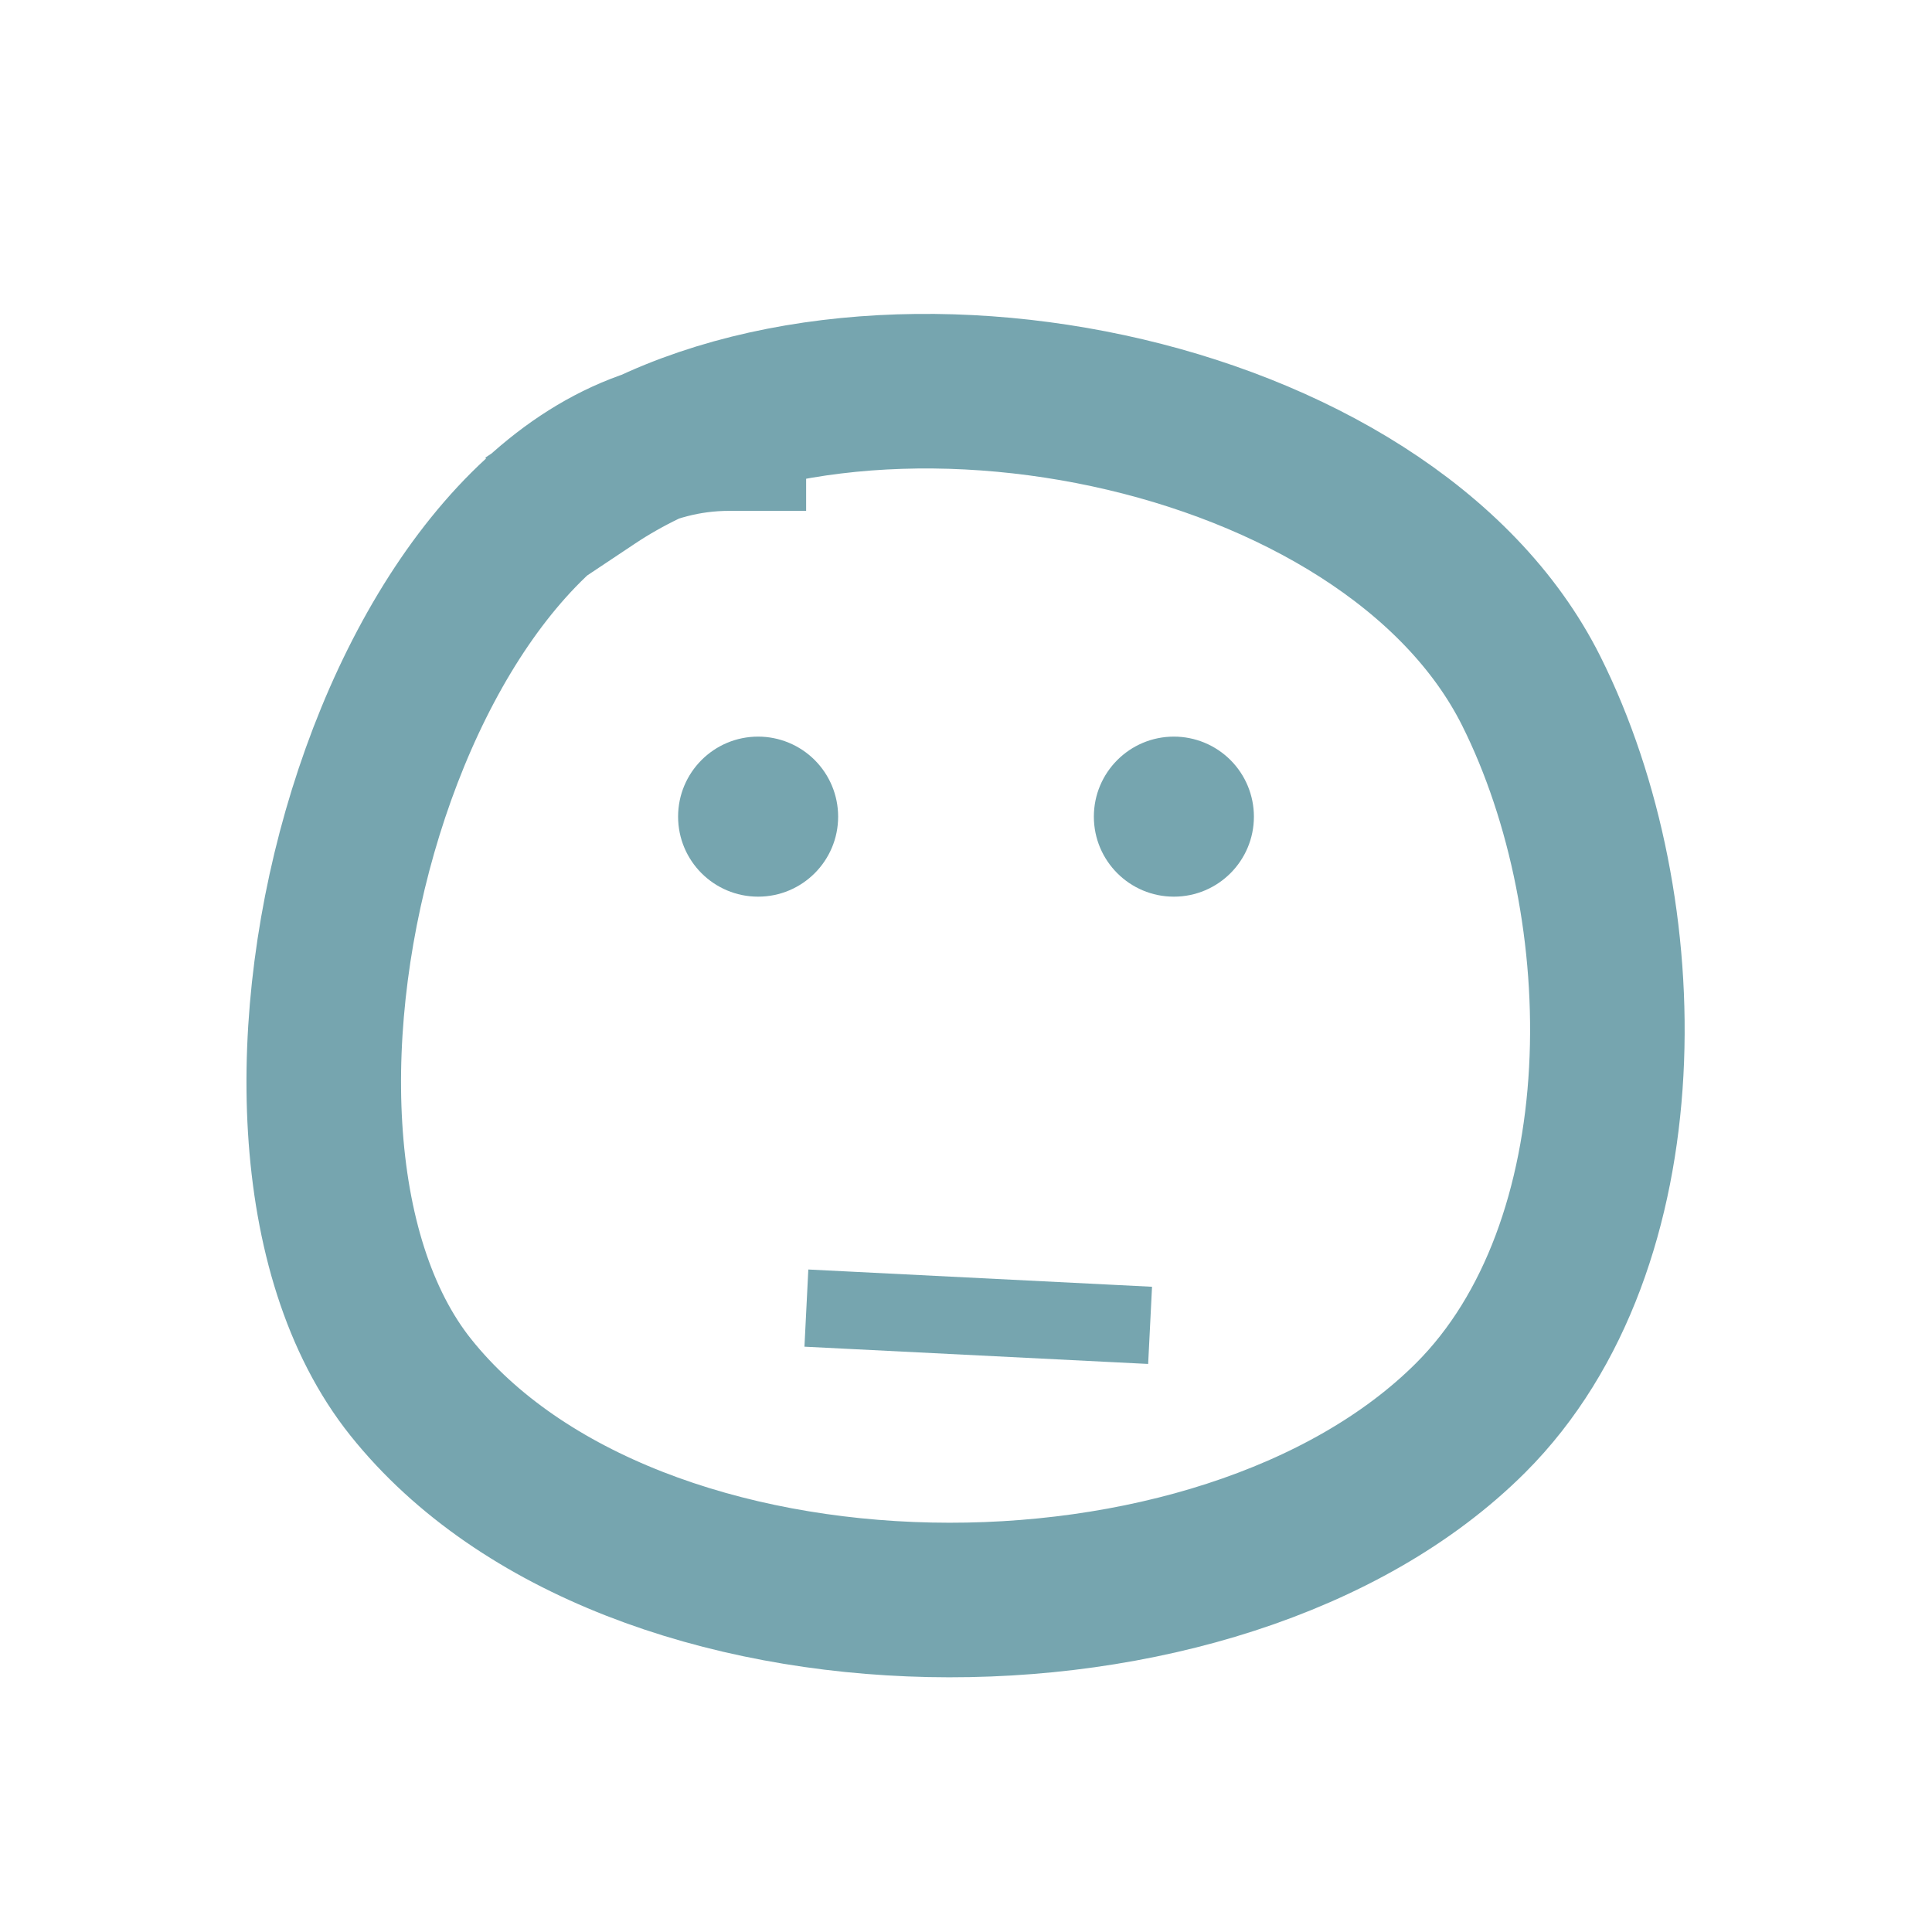 <svg version="1.1" viewBox="0.0 0.0 100.0 100.0" fill="none" stroke="none" stroke-linecap="square" stroke-miterlimit="10" xmlns:xlink="http://www.w3.org/1999/xlink" xmlns="http://www.w3.org/2000/svg"><clipPath id="p.0"><path d="m0 0l100.0 0l0 100.0l-100.0 0l0 -100.0z" clip-rule="nonzero"/></clipPath><g clip-path="url(#p.0)"><path fill="#000000" fill-opacity="0.0" d="m0 0l100.0 0l0 100.0l-100.0 0z" fill-rule="evenodd"/><path fill="#000000" fill-opacity="0.0" d="m37.725 22.443c-17.348 0 -27.292 35.825 -16.457 49.373c11.425 14.286 41.917 14.498 54.856 1.567c8.9 -8.895 8.763 -26.364 3.134 -37.617c-7.429 -14.849 -34.77 -20.178 -48.588 -10.971" fill-rule="evenodd"/><path stroke="#76a5af" stroke-width="8.0" stroke-linejoin="round" stroke-linecap="butt" d="m37.725 22.443c-17.348 0 -27.292 35.825 -16.457 49.373c11.425 14.286 41.917 14.498 54.856 1.567c8.9 -8.895 8.763 -26.364 3.134 -37.617c-7.429 -14.849 -34.77 -20.178 -48.588 -10.971" fill-rule="evenodd"/><path fill="#76a5af" d="m35.098 42.269l0 0c0 -2.287 1.854 -4.142 4.142 -4.142l0 0c1.098 0 2.152 0.436 2.929 1.213c0.777 0.777 1.213 1.83 1.213 2.929l0 0c0 2.287 -1.854 4.142 -4.142 4.142l0 0c-2.287 0 -4.142 -1.854 -4.142 -4.142z" fill-rule="evenodd"/><path fill="#76a5af" d="m56.618 42.269l0 0c0 -2.287 1.854 -4.142 4.142 -4.142l0 0c1.098 0 2.152 0.436 2.929 1.213c0.777 0.777 1.213 1.83 1.213 2.929l0 0c0 2.287 -1.854 4.142 -4.142 4.142l0 0c-2.287 0 -4.142 -1.854 -4.142 -4.142z" fill-rule="evenodd"/><path fill="#000000" fill-opacity="0.0" d="m43.736 67.807l13.795 0.693" fill-rule="evenodd"/><path stroke="#76a5af" stroke-width="4.0" stroke-linejoin="round" stroke-linecap="butt" d="m43.736 67.807l13.795 0.693" fill-rule="evenodd"/></g></svg>
